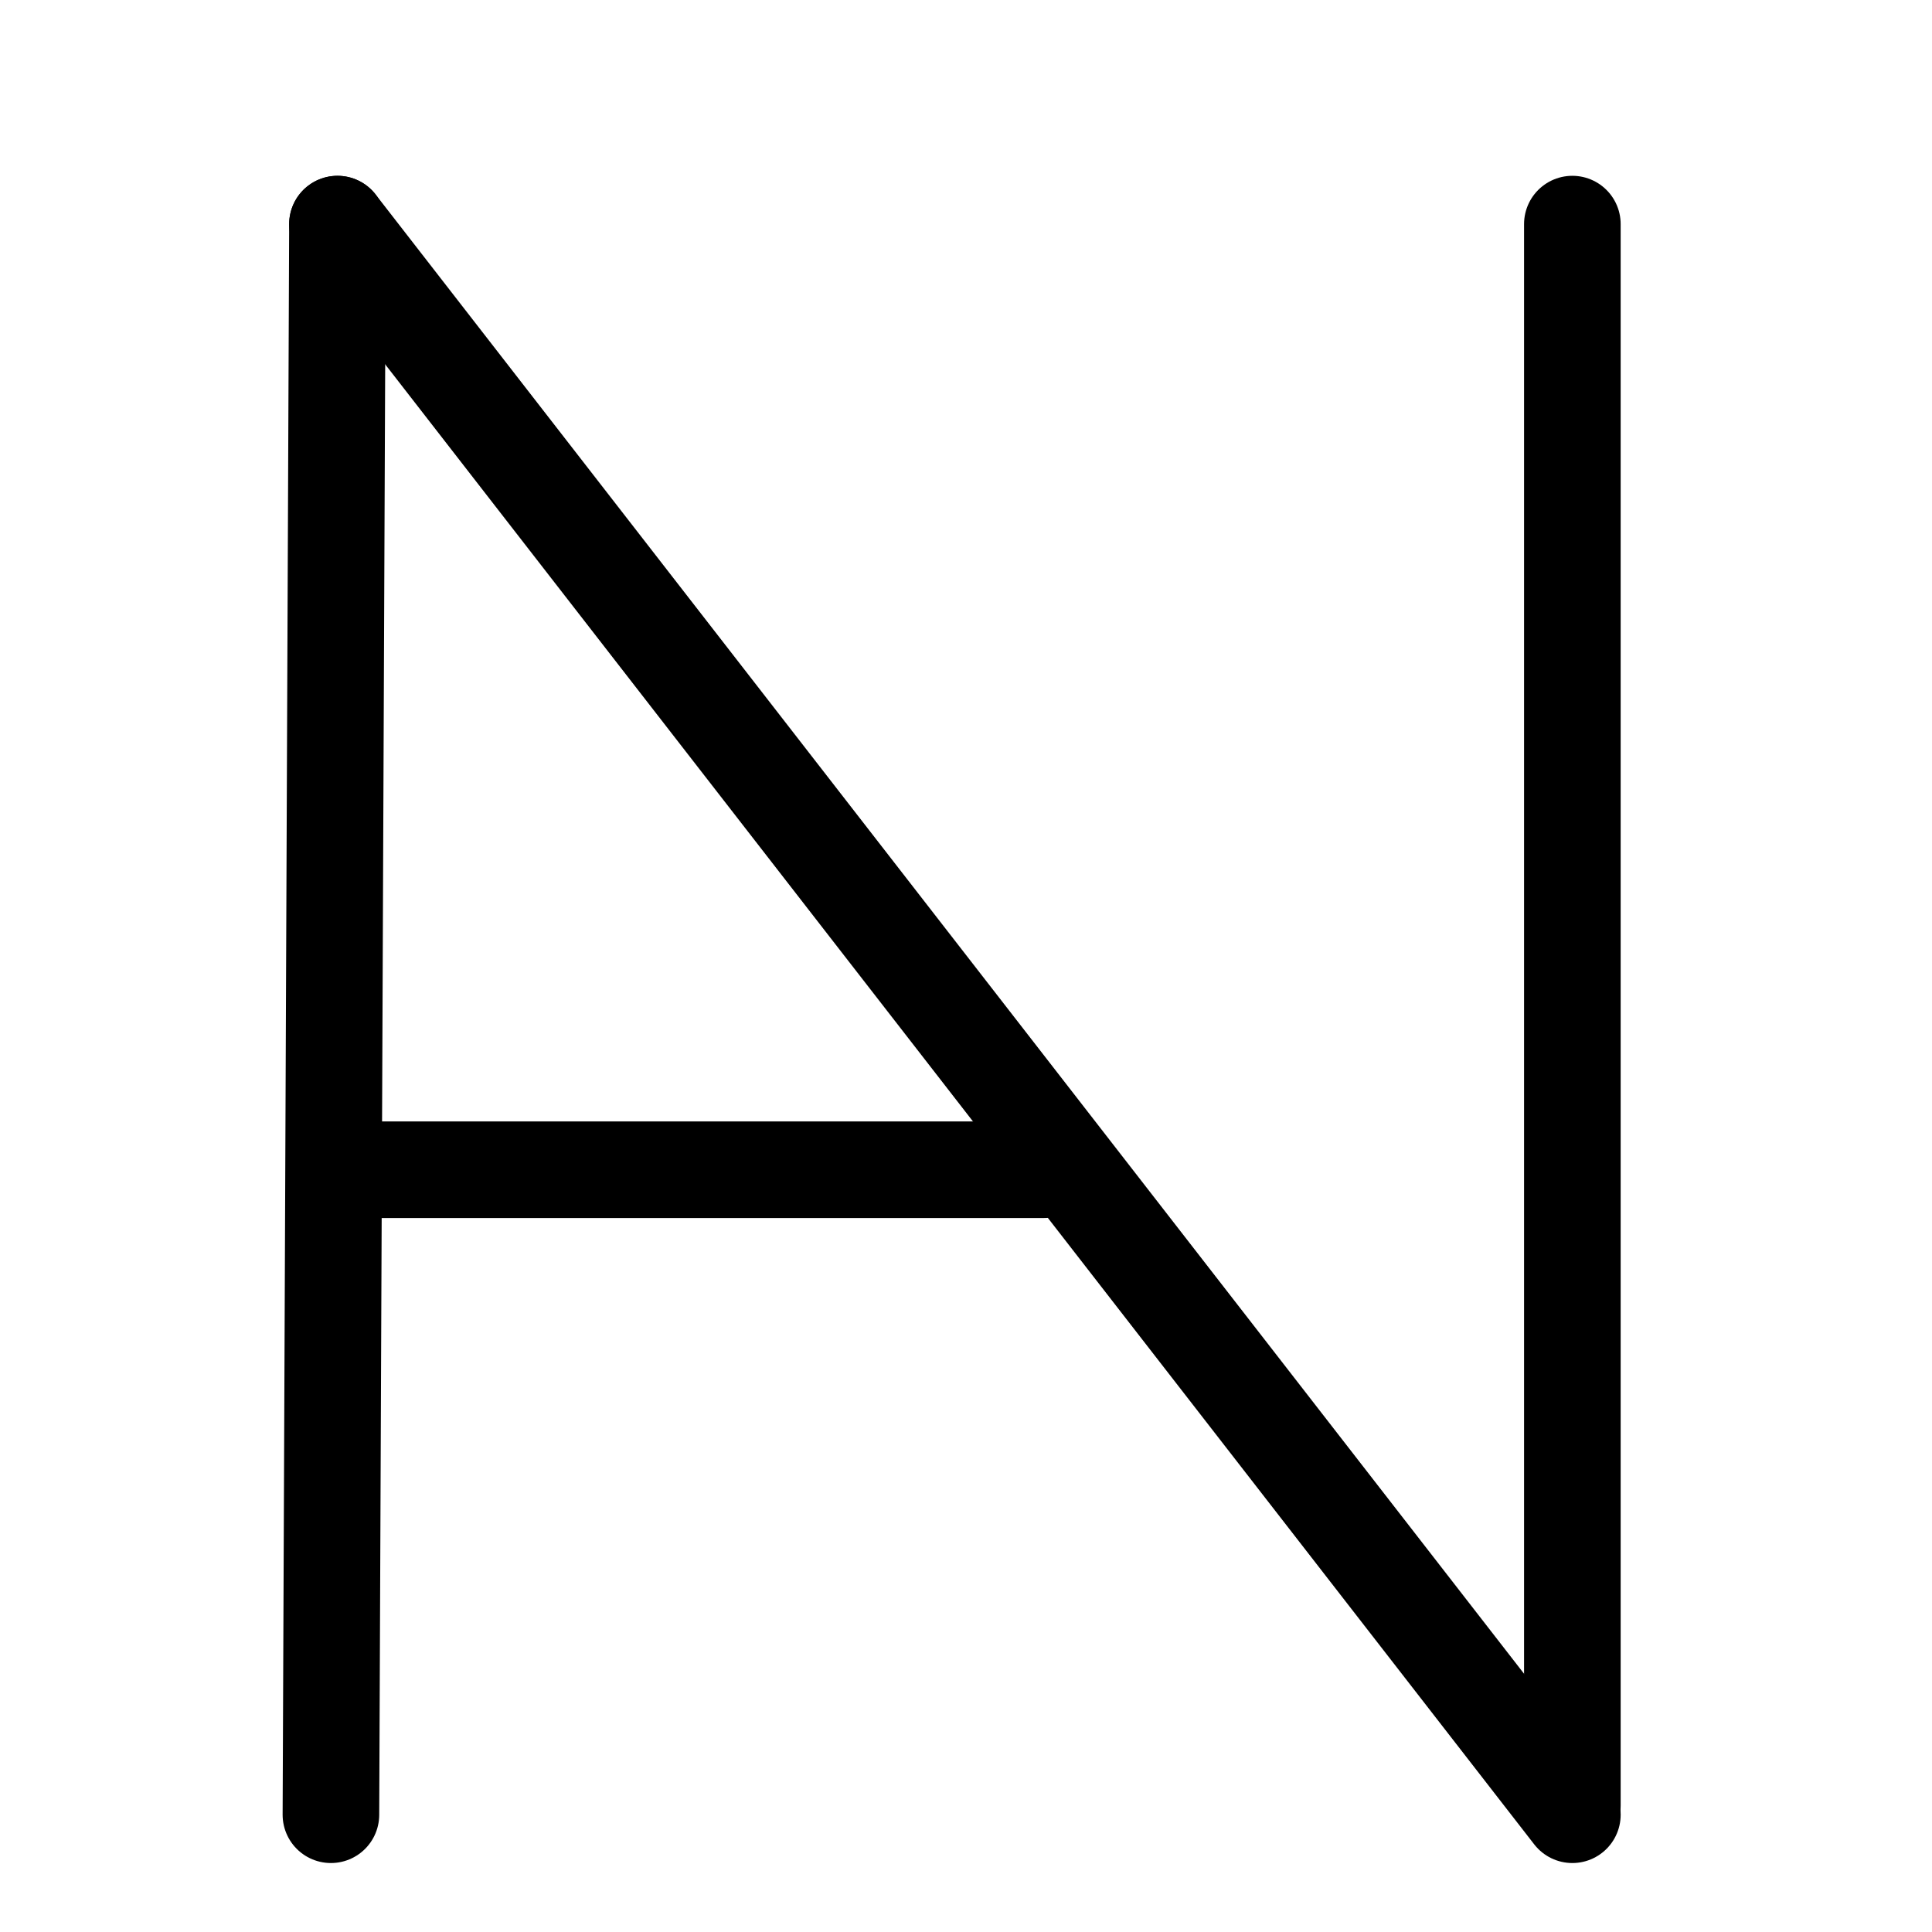 <?xml version="1.0" encoding="UTF-8"?>
<svg xmlns:foaf="http://xmlns.com/foaf/0.1/" xmlns:svg="http://www.w3.org/2000/svg"
     xmlns:dc="http://purl.org/dc/elements/1.1/"
     xmlns:crm="http://www.cidoc-crm.org/cidoc-crm/"
     xmlns="http://www.w3.org/2000/svg"
     xmlns:sodipodi="http://sodipodi.sourceforge.net/DTD/sodipodi-0.dtd"
     xmlns:cc="http://creativecommons.org/ns#"
     xmlns:inkscape="http://www.inkscape.org/namespaces/inkscape"
     xmlns:nmo="http://nomisma.org/ontology#"
     xmlns:rdf="http://www.w3.org/1999/02/22-rdf-syntax-ns#"
     width="400"
     height="400"
     xml:space="preserve"
     viewBox="0 0 400 400">
  <title property="dc:title">Monogram 1416</title><desc proprety="dc:description">Monogram 1416 published by Nomisma.org. See matching URIs and bibliographic references for further information about the usage of this symbol on coinage.</desc>
    <desc xmlns:xlink="http://www.w3.org/1999/xlink" property="dc:creator">Corpus Nummorum https://www.corpus-nummorum.eu</desc>
    <desc xmlns:xlink="http://www.w3.org/1999/xlink">lettercomb: ΑΝΙ</desc>    
    <line xmlns:xlink="http://www.w3.org/1999/xlink" id="line10" fill="none"
         stroke="#000000"
         stroke-width="20"
         stroke-linecap="round"
         stroke-linejoin="round"
         x1="77.5"
         y1="242.178"
         x2="216.122"
         y2="242.178"/>
<line xmlns:xlink="http://www.w3.org/1999/xlink" id="line18" fill="none"
         stroke="#000000"
         stroke-width="20"
         stroke-linecap="round"
         stroke-linejoin="round"
         x1="69.868"
         y1="46.399"
         x2="68.514"
         y2="375.721"/>
<line xmlns:xlink="http://www.w3.org/1999/xlink" fill="none" stroke="#000000"
         stroke-width="20"
         stroke-linecap="round"
         stroke-linejoin="round"
         x1="69.868"
         y1="46.399"
         x2="325.54"
         y2="375.721"/>
<line xmlns:xlink="http://www.w3.org/1999/xlink" fill="none" stroke="#000000"
         stroke-width="20"
         stroke-linecap="round"
         stroke-linejoin="round"
         x1="325.54"
         y1="373.8"
         x2="325.54"
         y2="46.399"/>
<path xmlns:xlink="http://www.w3.org/1999/xlink" id="path4" fill="none"
         stroke="#000000"
         stroke-width="20"
         stroke-linecap="round"
         stroke-linejoin="round"
         d="  M104.43,111.063"/>
<path xmlns:xlink="http://www.w3.org/1999/xlink" id="path6" fill="none"
         stroke="#000000"
         stroke-width="20"
         stroke-linecap="round"
         stroke-linejoin="round"
         d="  M168.343,408.838"/>
<path xmlns:xlink="http://www.w3.org/1999/xlink" id="path8" fill="none"
         stroke="#000000"
         stroke-width="20"
         stroke-linecap="round"
         stroke-linejoin="round"
         d="M210.271,0"/>
<path xmlns:xlink="http://www.w3.org/1999/xlink" id="path14" fill="none"
         stroke="#000000"
         stroke-width="20"
         stroke-linecap="round"
         stroke-linejoin="round"
         d="  M204.985,212.359"/>
<path xmlns:xlink="http://www.w3.org/1999/xlink" id="path16" fill="none"
         stroke="#000000"
         stroke-width="20"
         stroke-linecap="round"
         stroke-linejoin="round"
         d="  M157.77,321.993"/>
</svg>